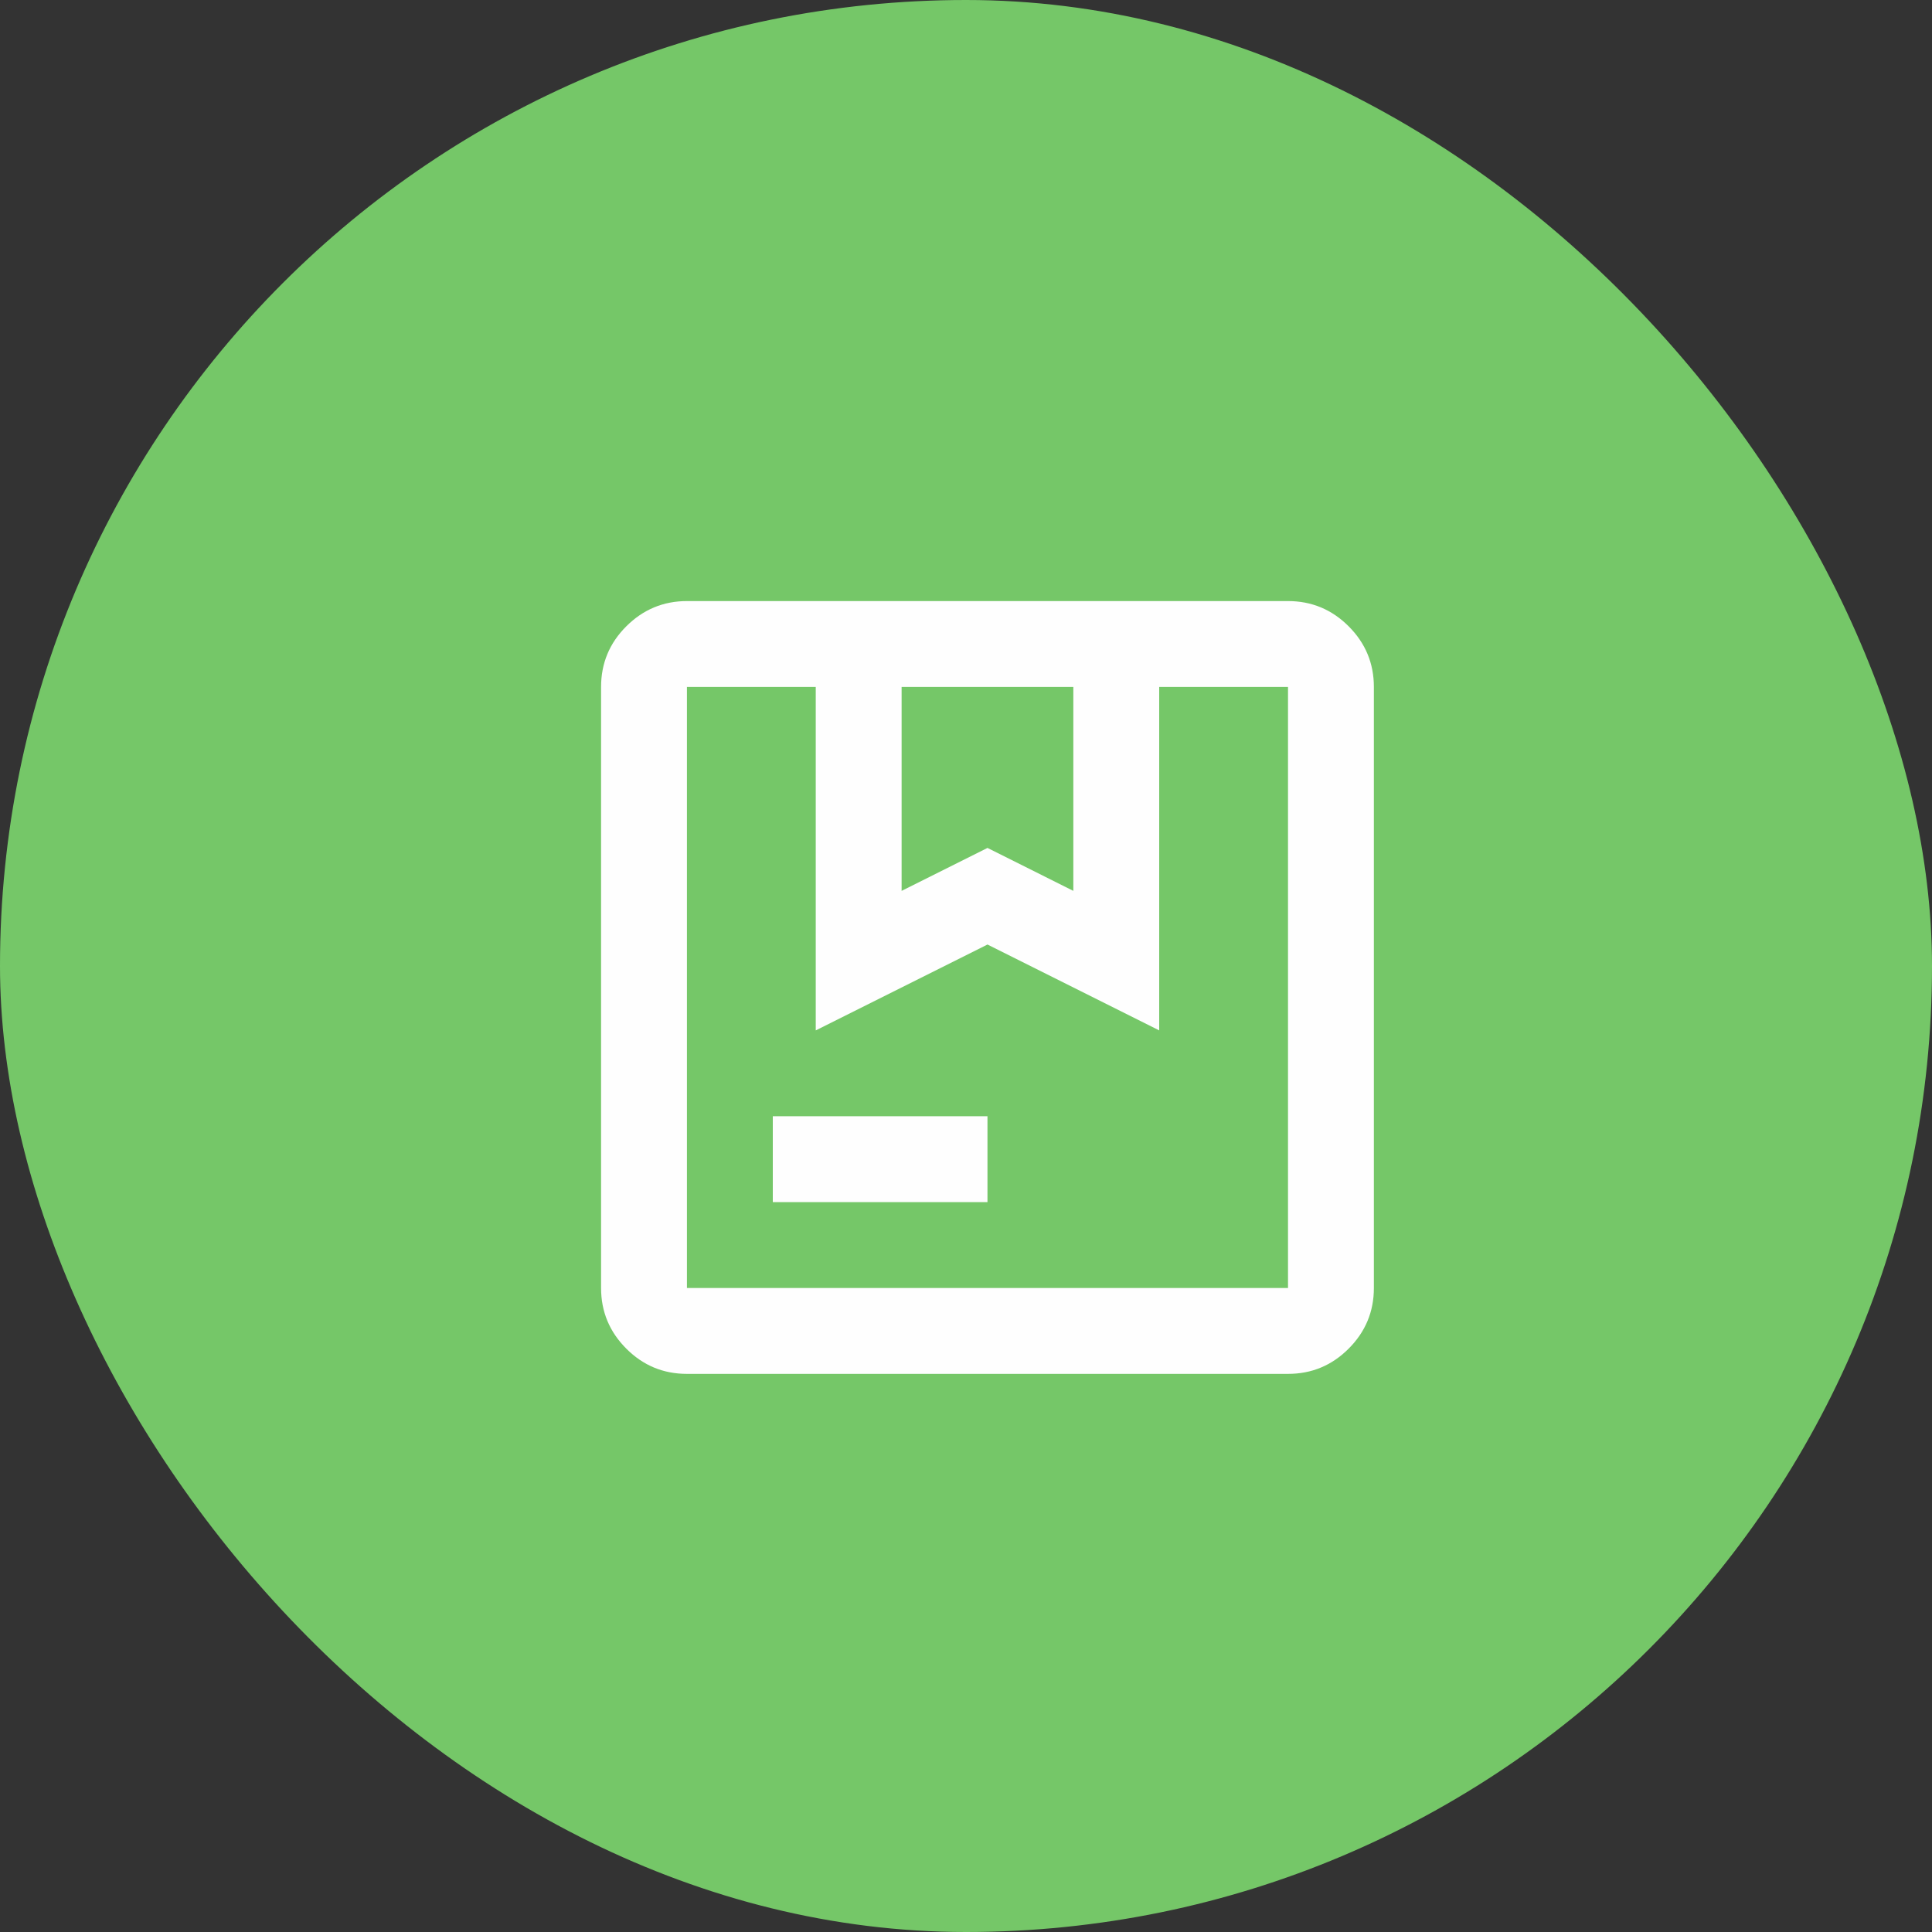<svg width="52" height="52" viewBox="0 0 52 52" fill="none" xmlns="http://www.w3.org/2000/svg">
<rect x="0" y="0" width="52" height="52" fill="#333333" stroke="none"/>
<rect width="52" height="52" rx="26" fill="#75C768"/>
<path d="M24.267 23.978L26.578 22.822L28.889 23.978V18.489H24.267V23.978ZM20.8 32.355V30.044H26.578V32.355H20.8ZM18.489 36.978C17.853 36.978 17.309 36.752 16.857 36.299C16.405 35.847 16.178 35.303 16.178 34.667V18.489C16.178 17.853 16.404 17.309 16.857 16.857C17.31 16.405 17.854 16.178 18.489 16.178H34.667C35.302 16.178 35.846 16.404 36.299 16.857C36.752 17.31 36.978 17.854 36.978 18.489V34.667C36.978 35.302 36.752 35.846 36.299 36.299C35.847 36.752 35.303 36.978 34.667 36.978H18.489ZM18.489 34.667H34.667V18.489H31.2V27.733L26.578 25.422L21.956 27.733V18.489H18.489V34.667Z" fill="#FEFEFE"/>
</svg>
